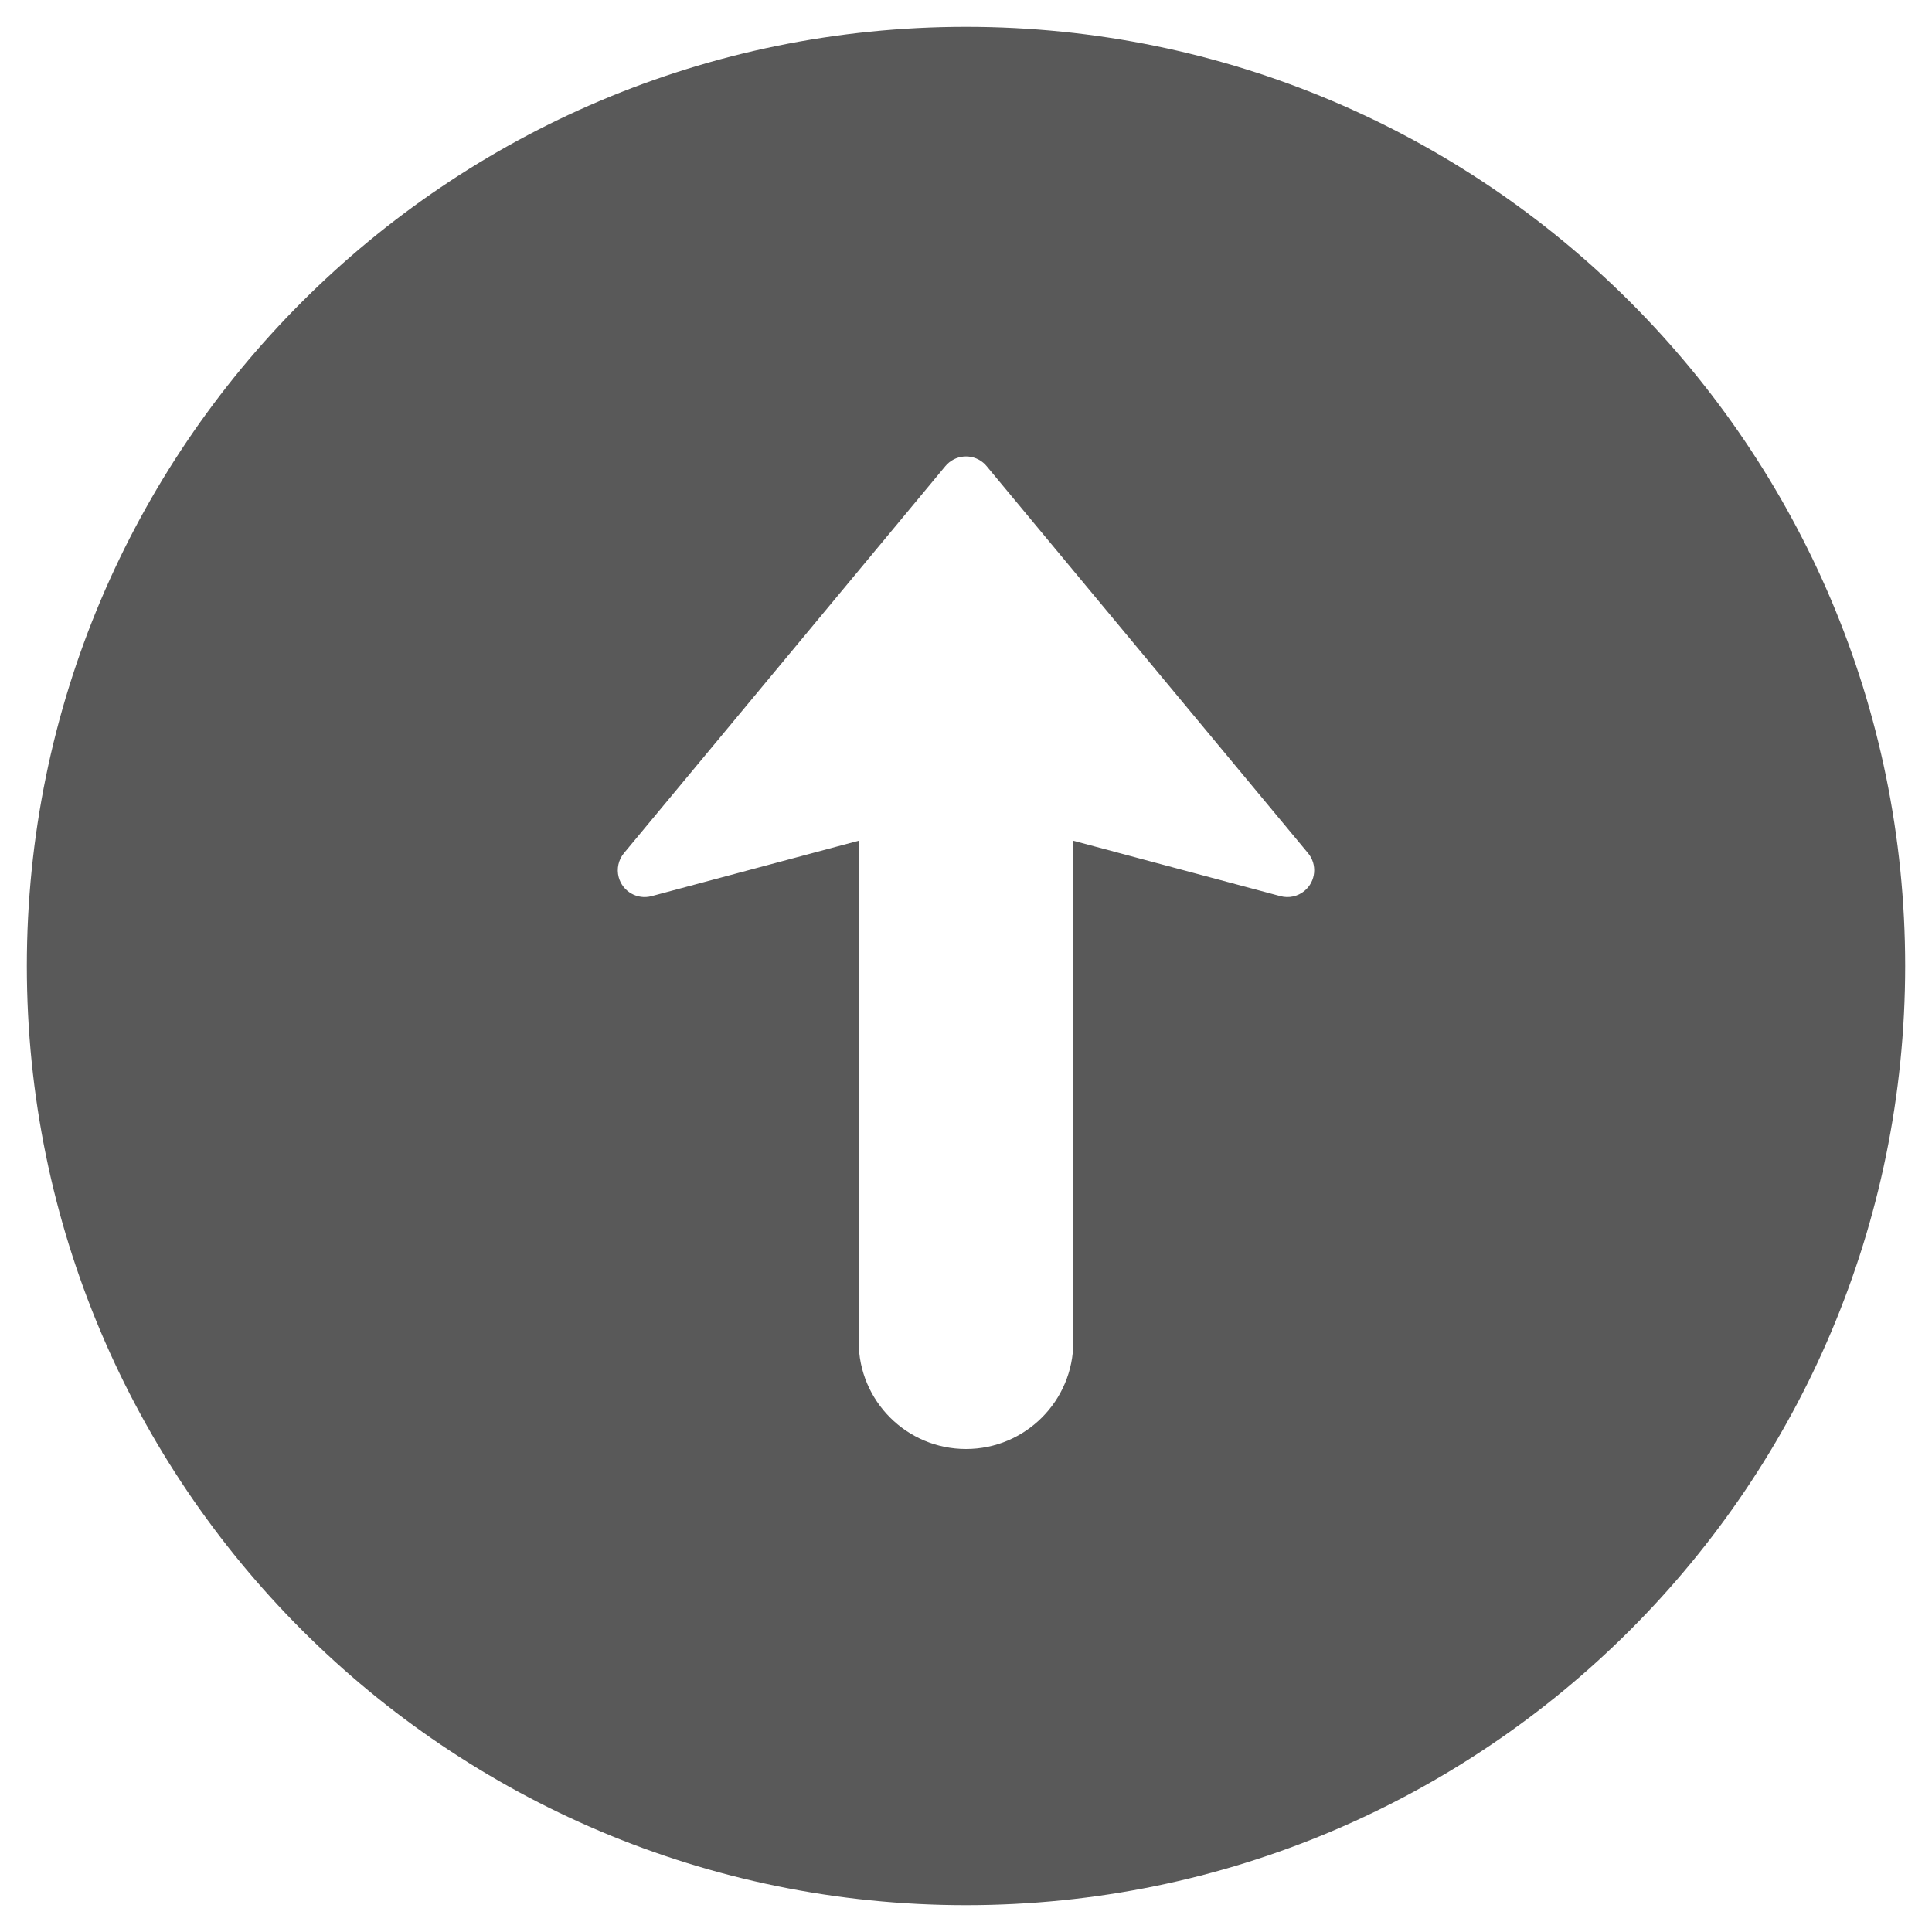 <?xml version="1.0" encoding="UTF-8"?>
<svg width="72px" height="72px" viewBox="0 0 72 72" version="1.1" xmlns="http://www.w3.org/2000/svg" xmlns:xlink="http://www.w3.org/1999/xlink">
    <!-- Generator: Sketch 62 (91390) - https://sketch.com -->
    <title>d-icon-top</title>
    <desc>Created with Sketch.</desc>
    <g id="d-icon-top" stroke="none" stroke-width="1" fill="none" fill-rule="evenodd">
        <path d="M36,1 C55.33,1 71,16.67 71,36 C71,55.33 55.33,71 36,71 C16.67,71 1,55.33 1,36 C1,16.67 16.67,1 36,1 Z M36.639,17.241 C36.214,16.888 35.584,16.947 35.231,17.372 L35.231,17.372 L23.254,31.793 C23.047,32.042 22.974,32.377 23.057,32.69 C23.2,33.223 23.748,33.54 24.282,33.397 L24.282,33.397 L31.999,31.332 L32,50 C32,52.209 33.791,54 36,54 C38.209,54 40,52.209 40,50 L40,50 L39.999,31.332 L47.718,33.397 C48.031,33.481 48.366,33.408 48.615,33.201 C49.04,32.848 49.099,32.217 48.746,31.793 L48.746,31.793 L36.769,17.372 C36.73,17.324 36.686,17.281 36.639,17.241 Z" id="Combined-Shape" fill="#595959"></path>
    </g>
</svg>